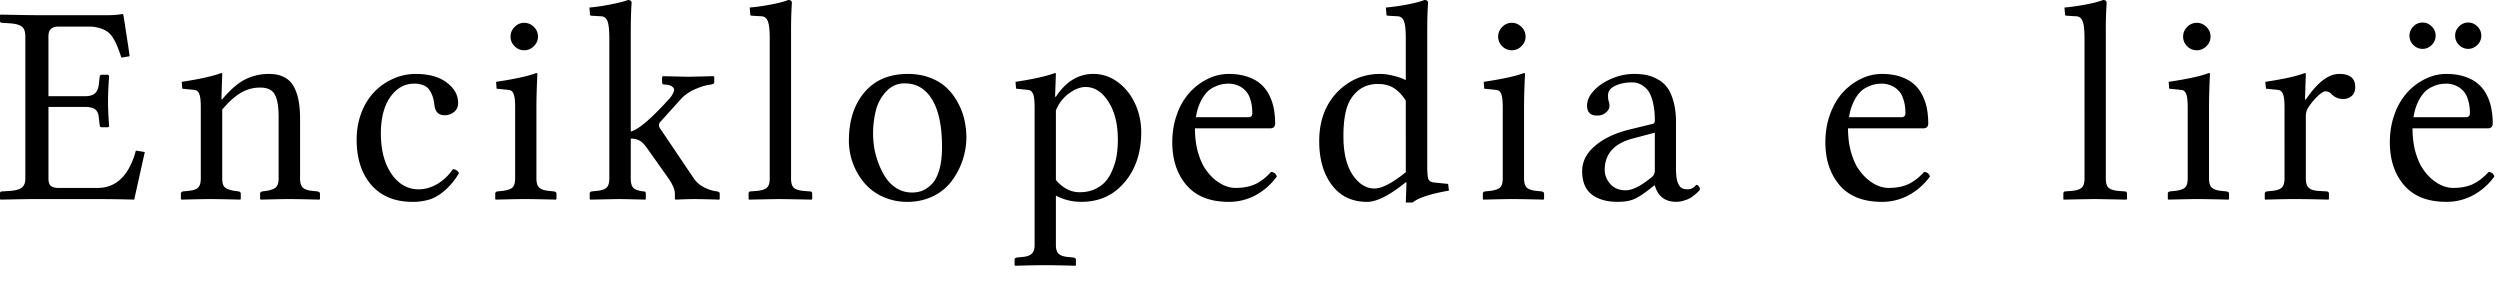 <?xml version="1.0" encoding="UTF-8" standalone="no"?>
<svg xmlns="http://www.w3.org/2000/svg" width="114" height="13" viewBox="0 0 114 13">
	<path d="M5.624.68c.013.059.055.327.127.805.076.474.129.834.159 1.08l-.375.063a7.186 7.186 0 00-.178-.495 2.285 2.285 0 00-.19-.381.96.96 0 00-.267-.305 1.156 1.156 0 00-.355-.165 1.633 1.633 0 00-.502-.07h-1.37c-.157 0-.274.036-.35.108-.076.068-.114.18-.114.337v2.73h1.65c.22 0 .377-.043.47-.128.097-.089.157-.228.178-.419l.038-.33a.11.11 0 01.025-.07.097.097 0 01.07-.031h.286l.05.05c-.033.462-.05.853-.05 1.175 0 .292.017.669.05 1.13l-.05.038H4.64c-.063 0-.095-.034-.095-.102l-.038-.33c-.017-.186-.074-.315-.172-.387-.097-.072-.256-.108-.476-.108H2.21v3.27c0 .164.038.276.114.336.076.059.193.089.35.089h1.77c.86 0 1.443-.568 1.752-1.702l.407.064-.483 2.17a70.907 70.907 0 00-1.663-.025h-2.78c-.288 0-.838.008-1.65.026L0 9.077v-.26c0-.06.034-.089.102-.089l.387-.025c.25-.022.423-.074.52-.16.098-.084.146-.217.146-.399V1.657c0-.203-.048-.347-.146-.432-.097-.085-.27-.137-.52-.159l-.387-.025C.034 1.041 0 1.011 0 .952v-.26L.025.666c.813.017 1.363.026 1.65.026h3.289c.207 0 .41-.017.61-.051.033 0 .05.013.05.038m4.51 2.691l-.038 1.156h.038c.385-.453.74-.758 1.067-.914.33-.16.681-.241 1.053-.241.284 0 .52.05.711.152.195.102.343.252.445.45.101.195.171.409.21.642.041.228.063.5.063.812v2.717c0 .186.04.322.12.406.08.08.222.132.426.153l.247.025c.076.017.114.05.114.102v.247l-.025.026a71.362 71.362 0 00-1.39-.026c-.165 0-.595.008-1.289.026l-.025-.026V8.83c0-.055.036-.09.108-.102l.177-.025c.216-.034.362-.09.438-.165.08-.08.121-.212.121-.394V5.332c0-.482-.06-.825-.178-1.028-.114-.208-.336-.311-.666-.311-.3 0-.584.074-.85.222-.267.148-.56.408-.877.78v3.15c0 .185.038.316.115.393.08.076.228.13.444.165l.184.025c.068.013.102.047.102.102v.247l-.026.026a74.314 74.314 0 00-1.327-.026c-.207 0-.658.008-1.352.026l-.025-.026V8.83c0-.055.034-.09.102-.102l.247-.025c.216-.022.362-.072.438-.153.08-.08.12-.215.12-.406V4.907c0-.31-.023-.516-.07-.622-.041-.11-.113-.172-.215-.184l-.558-.057-.026-.312c.83-.126 1.428-.26 1.797-.4.033 0 .05.013.05.039m10.795 4.526a3.158 3.158 0 01-.673.812c-.237.199-.468.33-.692.394a2.57 2.57 0 01-.755.101c-.804 0-1.43-.258-1.88-.774-.444-.517-.666-1.202-.666-2.057 0-.448.074-.863.222-1.244a2.77 2.77 0 01.597-.952 2.7 2.7 0 01.857-.59 2.488 2.488 0 011.016-.216c.596 0 1.068.13 1.415.393.347.258.52.57.52.933a.5.5 0 01-.19.413.673.673 0 01-.419.146c-.28 0-.436-.152-.47-.457a2.288 2.288 0 00-.063-.337 1.31 1.31 0 00-.133-.304.551.551 0 00-.273-.254 1.048 1.048 0 00-.457-.09c-.44.001-.804.206-1.092.617-.284.406-.425.958-.425 1.656 0 .754.16 1.367.482 1.841.326.47.74.705 1.244.705.284 0 .565-.08.844-.241.28-.165.519-.392.718-.68.135.017.226.079.273.184m2.536-5.789a.598.598 0 01-.184-.438c0-.169.061-.315.184-.438a.589.589 0 01.438-.19c.17 0 .315.061.438.184.127.123.19.271.19.444 0 .17-.063.316-.19.438a.598.598 0 01-.438.185.598.598 0 01-.438-.185m1.04 1.264c-.029.588-.044 1.1-.044 1.536v3.237c0 .186.04.322.121.406.085.08.229.132.432.153l.24.025c.081.013.121.047.121.102v.247l-.025.026a71.36 71.36 0 00-1.39-.026c-.207 0-.658.008-1.352.026l-.025-.026V8.83c0-.055.033-.09.101-.102l.248-.025c.22-.03.368-.083.444-.159.076-.08.114-.214.114-.4V4.907c0-.31-.023-.517-.07-.622-.042-.11-.114-.172-.215-.184l-.559-.057-.025-.312c.871-.13 1.48-.264 1.828-.4.038 0 .057.013.057.039m3.279-1.613c0-.402-.03-.67-.09-.806-.058-.14-.158-.21-.298-.21L26.98.718c-.051 0-.077-.02-.077-.063l-.025-.311a8.65 8.65 0 00.952-.14c.372-.072.64-.14.8-.203.114 0 .171.044.171.133-.025.347-.038.802-.038 1.365v4.5c.339-.084.906-.562 1.701-1.434.051-.05.098-.106.14-.165a.976.976 0 00.12-.222c.034-.085.015-.157-.057-.216-.067-.064-.192-.1-.374-.108-.068 0-.102-.036-.102-.108v-.247c.026-.008.039-.017.039-.026.643.017 1.03.026 1.161.026.11 0 .487-.008 1.13-.026l.05.026v.247c0 .055-.048.091-.145.108l-.09.013c-.194.03-.414.1-.66.21a1.93 1.93 0 00-.59.4l-.983 1.09a.18.18 0 00-.051.134c0 .064.02.123.063.178l1.517 2.247c.11.165.254.296.432.394.178.097.36.162.546.196l.089.013c.08.013.12.047.12.102v.247l-.025.026a40.064 40.064 0 00-1.105-.026c-.237 0-.528.008-.875.026l-.039-.026V8.83c0-.178-.099-.413-.298-.705l-.946-1.333c-.127-.186-.245-.311-.355-.375a.794.794 0 00-.413-.095v1.822c0 .22.047.368.14.444.093.072.241.119.444.14.068 0 .102.034.102.102v.247l-.026.026a89.616 89.616 0 00-1.168-.026c-.03 0-.476.008-1.339.026l-.025-.026V8.83c0-.055.03-.09.089-.102l.247-.025c.216-.022.362-.072.438-.153.08-.08.12-.216.12-.406V1.758M35.1 8.144V1.758c0-.402-.031-.67-.095-.806-.059-.14-.158-.21-.298-.21l-.413-.025c-.055 0-.082-.02-.082-.063l-.025-.311c.27-.021.59-.066.958-.134.368-.071.635-.141.8-.209.11 0 .165.044.165.133-.026.347-.038.802-.038 1.365v6.646c0 .19.038.326.114.406.076.08.22.131.432.153l.31.025c.073 0 .109.034.109.102v.247l-.026.026a180.79 180.79 0 00-1.447-.026c-.08 0-.552.008-1.416.026l-.012-.026V8.83c0-.068.03-.102.089-.102l.31-.025c.216-.022.365-.072.445-.153.08-.08.12-.216.12-.406m3.61-1.733c0-.91.236-1.644.71-2.202.474-.56 1.135-.838 1.98-.838.373 0 .712.059 1.017.177.304.115.556.27.755.464.203.19.372.414.508.673.14.254.239.516.298.787.06.27.089.546.089.825a3.34 3.34 0 01-.654 1.936 2.32 2.32 0 01-.844.705 2.631 2.631 0 01-1.194.266 2.64 2.64 0 01-1.148-.247 2.347 2.347 0 01-.845-.654 2.992 2.992 0 01-.673-1.892m2.546-2.609a1.1 1.1 0 00-.832.356 1.96 1.96 0 00-.476.85 4.294 4.294 0 00-.076 1.771c.042.229.11.464.203.705.093.241.205.457.337.647.13.19.298.347.501.47.207.119.434.178.68.178.164 0 .319-.028.463-.083.148-.059.292-.158.431-.298.144-.144.258-.36.343-.647.085-.288.127-.635.127-1.041 0-.944-.148-1.664-.444-2.159-.297-.499-.715-.749-1.257-.749m6.894 1.232v3.174c.317.372.677.558 1.079.558.267 0 .504-.049.71-.146.212-.101.382-.23.509-.387s.23-.343.31-.559a2.83 2.83 0 00.172-.64 4.76 4.76 0 00.045-.66c0-.716-.144-1.296-.432-1.74-.284-.445-.63-.667-1.041-.667-.237 0-.489.098-.755.292-.263.19-.462.449-.597.775m-.971-.127c0-.305-.024-.512-.07-.622-.047-.11-.119-.172-.216-.184l-.559-.057-.025-.312c.808-.122 1.405-.256 1.79-.4.034 0 .05.013.05.039l-.037 1.04h.038c.457-.693 1.026-1.04 1.707-1.04.407 0 .779.125 1.118.374.338.25.6.578.787.984.186.406.279.838.279 1.295 0 1.02-.305 1.839-.914 2.457-.478.482-1.083.723-1.816.723-.418 0-.806-.095-1.161-.285v2.253c0 .182.04.313.12.393.085.085.227.136.426.153l.247.025c.08.013.12.047.12.102v.247l-.025.026a60.053 60.053 0 00-1.39-.026c-.266 0-.717.008-1.352.026l-.031-.026v-.247c0-.055.036-.09.107-.102l.248-.025c.207-.017.351-.068.432-.153.084-.08.127-.211.127-.393V4.907m7.357.438h2.386c.123 0 .184-.06.184-.178 0-.258-.033-.48-.101-.666a.898.898 0 00-.267-.42.966.966 0 00-.342-.203 1.052 1.052 0 00-.369-.063c-.084 0-.169.006-.254.02a1.2 1.2 0 00-.33.1 1.19 1.19 0 00-.374.235 1.77 1.77 0 00-.318.458 2.423 2.423 0 00-.215.717m3.427 2.494c.136.013.223.083.26.21a2.885 2.885 0 01-.951.844 2.537 2.537 0 01-1.245.311c-.846 0-1.487-.254-1.923-.762-.432-.507-.647-1.16-.647-1.955 0-.474.076-.912.228-1.314a2.9 2.9 0 01.597-.99c.245-.258.518-.457.819-.597a2.15 2.15 0 01.926-.215c.33 0 .622.044.876.133.254.089.457.205.61.35.156.139.283.31.38.513.098.203.163.407.197.61.038.203.057.42.057.653 0 .149-.078.223-.234.223H54.49c0 .372.04.715.12 1.028.085.309.191.565.318.768.131.203.28.377.445.52.169.14.334.242.495.305.16.064.317.095.47.095.35 0 .651-.057.9-.171.25-.118.492-.305.724-.559m6.142.013V4.59c-.165-.258-.345-.448-.54-.57-.194-.128-.438-.191-.73-.191-.52 0-.924.215-1.212.647-.241.347-.362.923-.362 1.727 0 .761.14 1.352.42 1.77.283.415.615.623.996.623.338 0 .814-.248 1.428-.743m.978-6.354v6.068c0 .322.019.525.057.61.038.084.127.133.266.146l.629.063.038.305c-.842.148-1.397.33-1.663.546h-.305l.032-.914-.032-.013c-.736.597-1.325.895-1.765.895-.685 0-1.22-.256-1.606-.768-.385-.512-.577-1.178-.577-2 0-.943.29-1.705.87-2.285.274-.262.564-.457.869-.584a2.744 2.744 0 011.08-.196c.143 0 .331.027.564.082.237.055.425.123.565.203V1.758c0-.402-.03-.67-.089-.806-.06-.14-.159-.21-.298-.21l-.42-.025c-.05 0-.075-.02-.075-.063l-.026-.311a9.42 9.42 0 00.959-.134c.368-.071.635-.141.8-.209.11 0 .165.044.165.133-.026.347-.038.802-.038 1.365m3.418.609a.598.598 0 01-.184-.438c0-.169.061-.315.184-.438a.589.589 0 01.438-.19c.17 0 .315.061.438.184.127.123.19.271.19.444 0 .17-.063.316-.19.438a.598.598 0 01-.438.185.598.598 0 01-.438-.185m1.041 1.264c-.03.588-.044 1.1-.044 1.536v3.237c0 .186.04.322.12.406.085.08.229.132.432.153l.241.025c.08.013.12.047.12.102v.247l-.025.026a71.36 71.36 0 00-1.39-.026c-.207 0-.658.008-1.352.026l-.025-.026V8.83c0-.055.034-.09.101-.102l.248-.025c.22-.03.368-.083.444-.159.076-.08.114-.214.114-.4V4.907c0-.31-.023-.517-.07-.622-.042-.11-.114-.172-.215-.184l-.559-.057-.025-.312c.872-.13 1.48-.264 1.828-.4.038 0 .057.013.057.039M75.46 6.05l-1.028.272c-.838.229-1.257.705-1.257 1.429 0 .232.085.446.254.64.17.191.404.286.705.286.296 0 .677-.188 1.142-.565a.39.39 0 00.184-.336V6.049m0 2.406h-.025l-.26.203c-.288.225-.523.37-.705.438-.178.072-.414.108-.71.108-.492 0-.883-.112-1.175-.336-.292-.225-.438-.58-.438-1.067 0-.431.193-.812.578-1.142.389-.335.903-.582 1.542-.743l1.117-.273c.051-.017.076-.068.076-.152a3.49 3.49 0 00-.07-.743 1.907 1.907 0 00-.17-.508.858.858 0 00-.255-.292.835.835 0 00-.558-.19c-.28 0-.53.05-.75.152-.22.102-.33.248-.33.438 0 .119.01.203.026.254a.577.577 0 01.038.235c0 .102-.053.199-.159.292a.587.587 0 01-.412.14c-.3 0-.45-.153-.45-.457 0-.229.103-.455.31-.68.208-.224.478-.406.813-.546a2.548 2.548 0 011.015-.215c.208 0 .396.017.565.05.174.034.347.1.52.197.174.093.318.218.432.375.119.156.214.37.286.64.076.267.114.578.114.934V7.8c.005.072.01.159.02.26.012.098.029.176.05.235.021.055.049.113.083.172a.325.325 0 00.146.127.577.577 0 00.215.038.456.456 0 00.362-.152c.03-.034.053-.051.07-.051.025 0 .055.02.089.063a.191.191 0 01.057.127c0 .017-.017.047-.05.09a2.024 2.024 0 01-.375.311c-.085.05-.186.092-.305.126-.114.038-.23.057-.349.057-.512 0-.838-.25-.978-.749m8.856-3.109h2.387c.122 0 .184-.06.184-.178 0-.258-.034-.48-.102-.666a.898.898 0 00-.266-.42.966.966 0 00-.343-.203 1.052 1.052 0 00-.368-.063c-.085 0-.17.006-.254.02a1.2 1.2 0 00-.33.1 1.19 1.19 0 00-.375.235 1.77 1.77 0 00-.317.458 2.423 2.423 0 00-.216.717m3.428 2.494c.135.013.222.083.26.21a2.885 2.885 0 01-.952.844 2.537 2.537 0 01-1.244.311c-.847 0-1.488-.254-1.924-.762-.431-.507-.647-1.16-.647-1.955 0-.474.076-.912.228-1.314.153-.402.352-.732.597-.99s.518-.457.819-.597a2.15 2.15 0 01.927-.215c.33 0 .622.044.876.133.253.089.457.205.609.35.157.139.283.31.38.513.098.203.164.407.198.61.038.203.057.42.057.653 0 .149-.079.223-.235.223H84.27c0 .372.04.715.121 1.028.085.309.19.565.317.768.132.203.28.377.445.52.17.14.334.242.495.305.16.064.317.095.47.095.35 0 .651-.057.901-.171.25-.118.49-.305.724-.559m7.311.305V1.758c0-.402-.032-.67-.095-.806-.06-.14-.159-.21-.299-.21l-.412-.025c-.055 0-.083-.02-.083-.063L94.14.343c.27-.021.59-.066.958-.134.369-.071.635-.141.8-.209.11 0 .165.044.165.133a19.51 19.51 0 00-.038 1.365v6.646c0 .19.038.326.114.406.077.08.22.131.432.153l.311.025c.072 0 .108.034.108.102v.247l-.025.026c-.872-.017-1.355-.026-1.448-.026-.08 0-.552.008-1.415.026l-.013-.026V8.83c0-.068.03-.102.089-.102l.311-.025c.216-.022.364-.072.444-.153.08-.08.121-.216.121-.406m4.68-6.037a.598.598 0 01-.184-.438c0-.169.061-.315.184-.438a.589.589 0 01.438-.19c.17 0 .315.061.438.184.127.123.19.271.19.444 0 .17-.063.316-.19.438a.598.598 0 01-.438.185.598.598 0 01-.438-.185m1.041 1.264c-.03.588-.044 1.1-.044 1.536v3.237c0 .186.04.322.12.406.085.08.229.132.432.153l.241.025c.08.013.12.047.12.102v.247l-.025.026a71.363 71.363 0 00-1.39-.026c-.207 0-.658.008-1.352.026l-.025-.026V8.83c0-.055.034-.09.101-.102l.248-.025c.22-.03.368-.083.444-.159.076-.08.114-.214.114-.4V4.907c0-.31-.023-.517-.07-.622-.042-.11-.114-.172-.215-.184l-.559-.057-.025-.312c.871-.13 1.48-.264 1.828-.4.038 0 .057.013.057.039m3.399 4.773V4.907c0-.305-.023-.512-.07-.622-.046-.11-.118-.172-.215-.184l-.559-.057-.032-.312c.838-.126 1.437-.26 1.797-.4.034 0 .05.013.05.039l-.037 1.168h.038c.524-.779 1.032-1.168 1.523-1.168.487 0 .73.199.73.596 0 .17-.05.303-.152.4a.572.572 0 01-.413.146.701.701 0 01-.527-.235.373.373 0 00-.26-.114c-.076 0-.182.06-.317.178a2.77 2.77 0 00-.426.495.723.723 0 00-.158.457v2.85c0 .19.042.328.127.413.084.084.228.133.431.146l.381.025c.076 0 .114.034.114.102v.247l-.025.026a61.223 61.223 0 00-1.536-.026c-.258 0-.71.008-1.352.026l-.013-.026V8.83c0-.055.032-.09.095-.102l.248-.025c.211-.022.357-.072.438-.153.08-.084.12-.22.12-.406m5.698-6.519c0-.16.059-.3.177-.419a.573.573 0 01.42-.178c.16 0 .3.06.418.178a.573.573 0 01.178.419.58.58 0 01-.178.425.573.573 0 01-.419.178c-.16 0-.3-.06-.419-.178a.58.58 0 01-.177-.425m2.082 0c0-.16.059-.3.177-.419a.573.573 0 01.42-.178c.16 0 .3.06.418.178a.573.573 0 01.178.419.58.58 0 01-.178.425.573.573 0 01-.419.178c-.16 0-.3-.06-.419-.178a.58.58 0 01-.177-.425m-1.898 3.72h2.386c.123 0 .185-.06.185-.178 0-.258-.034-.48-.102-.666a.898.898 0 00-.267-.42.966.966 0 00-.342-.203 1.052 1.052 0 00-.369-.063 1.54 1.54 0 00-.253.02 1.2 1.2 0 00-.33.1 1.19 1.19 0 00-.375.235 1.77 1.77 0 00-.317.458 2.423 2.423 0 00-.216.717m3.427 2.494c.136.013.223.083.26.21a2.885 2.885 0 01-.951.844 2.537 2.537 0 01-1.245.311c-.846 0-1.487-.254-1.923-.762-.432-.507-.647-1.16-.647-1.955 0-.474.076-.912.228-1.314a2.9 2.9 0 01.597-.99c.245-.258.518-.457.819-.597a2.15 2.15 0 01.926-.215c.33 0 .622.044.876.133.254.089.457.205.61.35.156.139.283.31.38.513.098.203.164.407.197.61.039.203.058.42.058.653 0 .149-.079.223-.235.223h-3.422c0 .372.04.715.12 1.028.085.309.191.565.318.768.131.203.28.377.445.52.169.14.334.242.495.305.16.064.317.095.47.095.35 0 .651-.057.9-.171.25-.118.492-.305.724-.559" font-family="Linux Libertine" font-size="13" font-weight="400" style="line-height:125%;text-align:start"/>
</svg>
